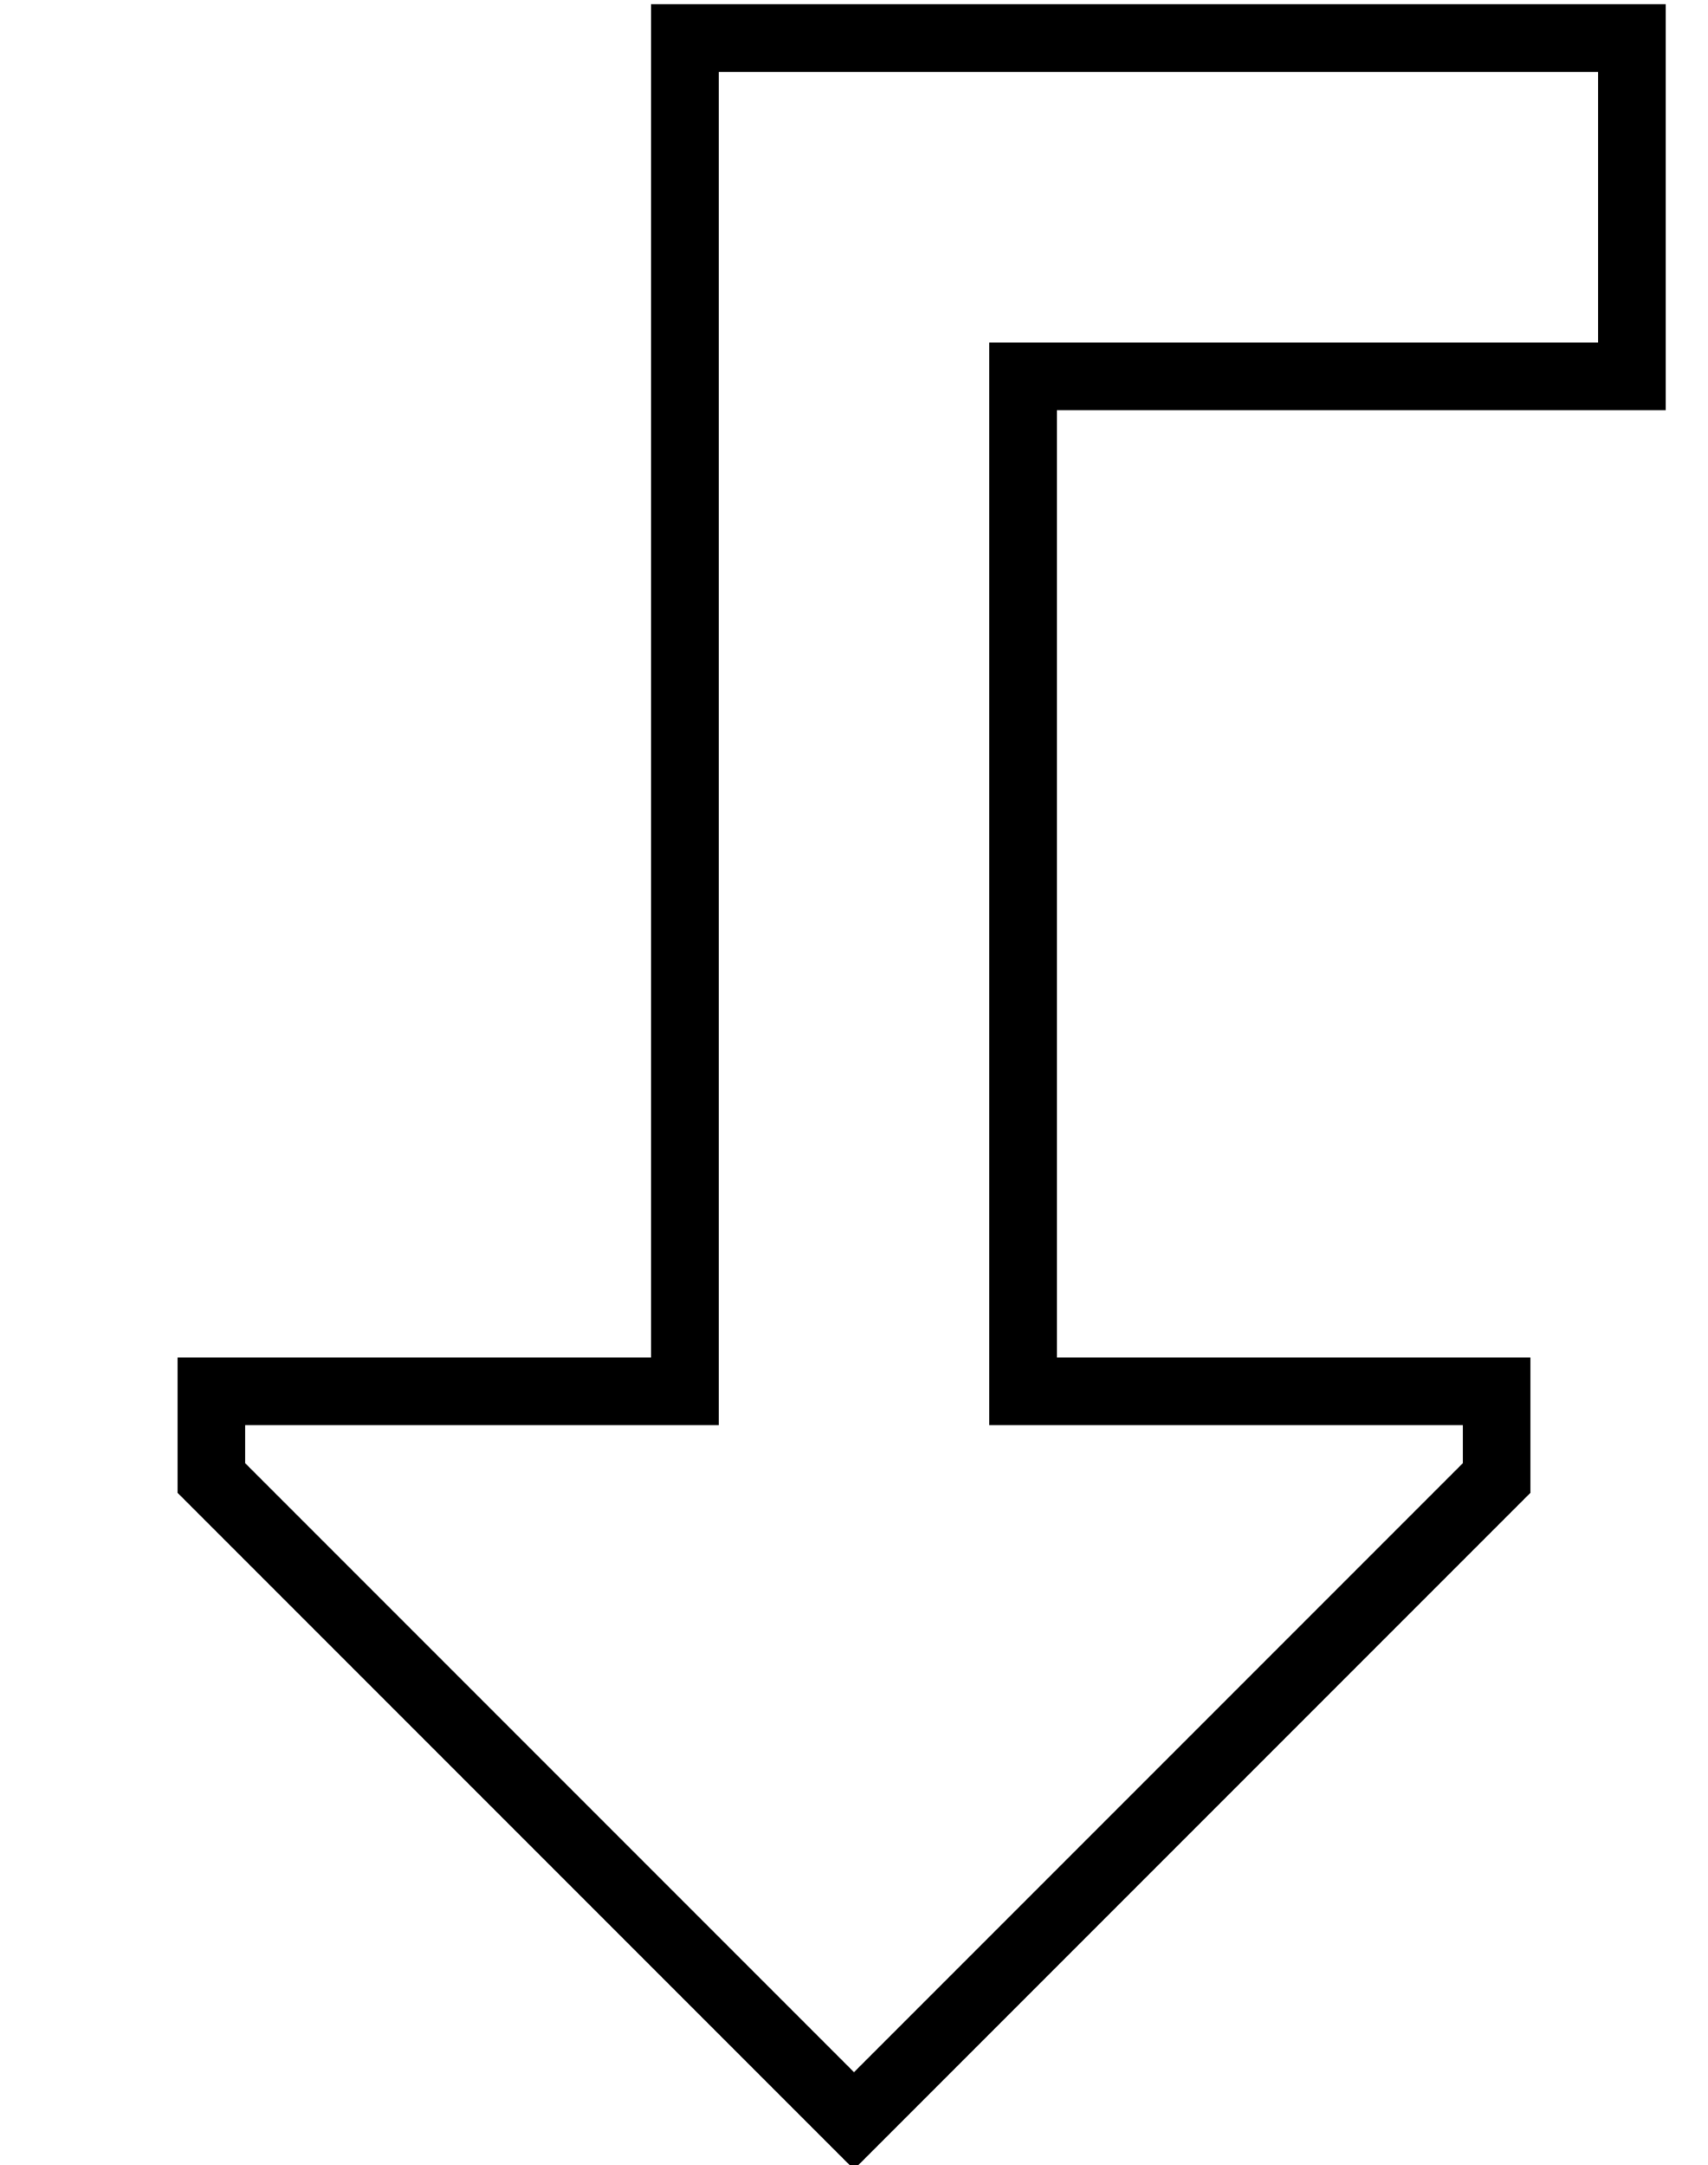<?xml version="1.0" standalone="no"?>
<!DOCTYPE svg PUBLIC "-//W3C//DTD SVG 1.1//EN" "http://www.w3.org/Graphics/SVG/1.1/DTD/svg11.dtd" >
<svg xmlns="http://www.w3.org/2000/svg" xmlns:xlink="http://www.w3.org/1999/xlink" version="1.1" viewBox="-10 -40 404 512">
   <path fill="currentColor"
d="M224 297v-16v16v-16v-224v0v-16v0h16h128v-64v0h-208v0v304v0v16v0h-16h-96v9v0l144 144v0l144 -144v0v-9v0h-96h-16zM352 313l-149 149l149 -149l-149 149l-11 11v0l-11 -11v0l-149 -149v0v-16v0v-16v0h16h96v-16v0v-288v0v-16v0h16h224v16v0v64v0v16v0h-16h-128v16v0
v192v0v16v0h16h96v16v0v16v0z" />
</svg>

